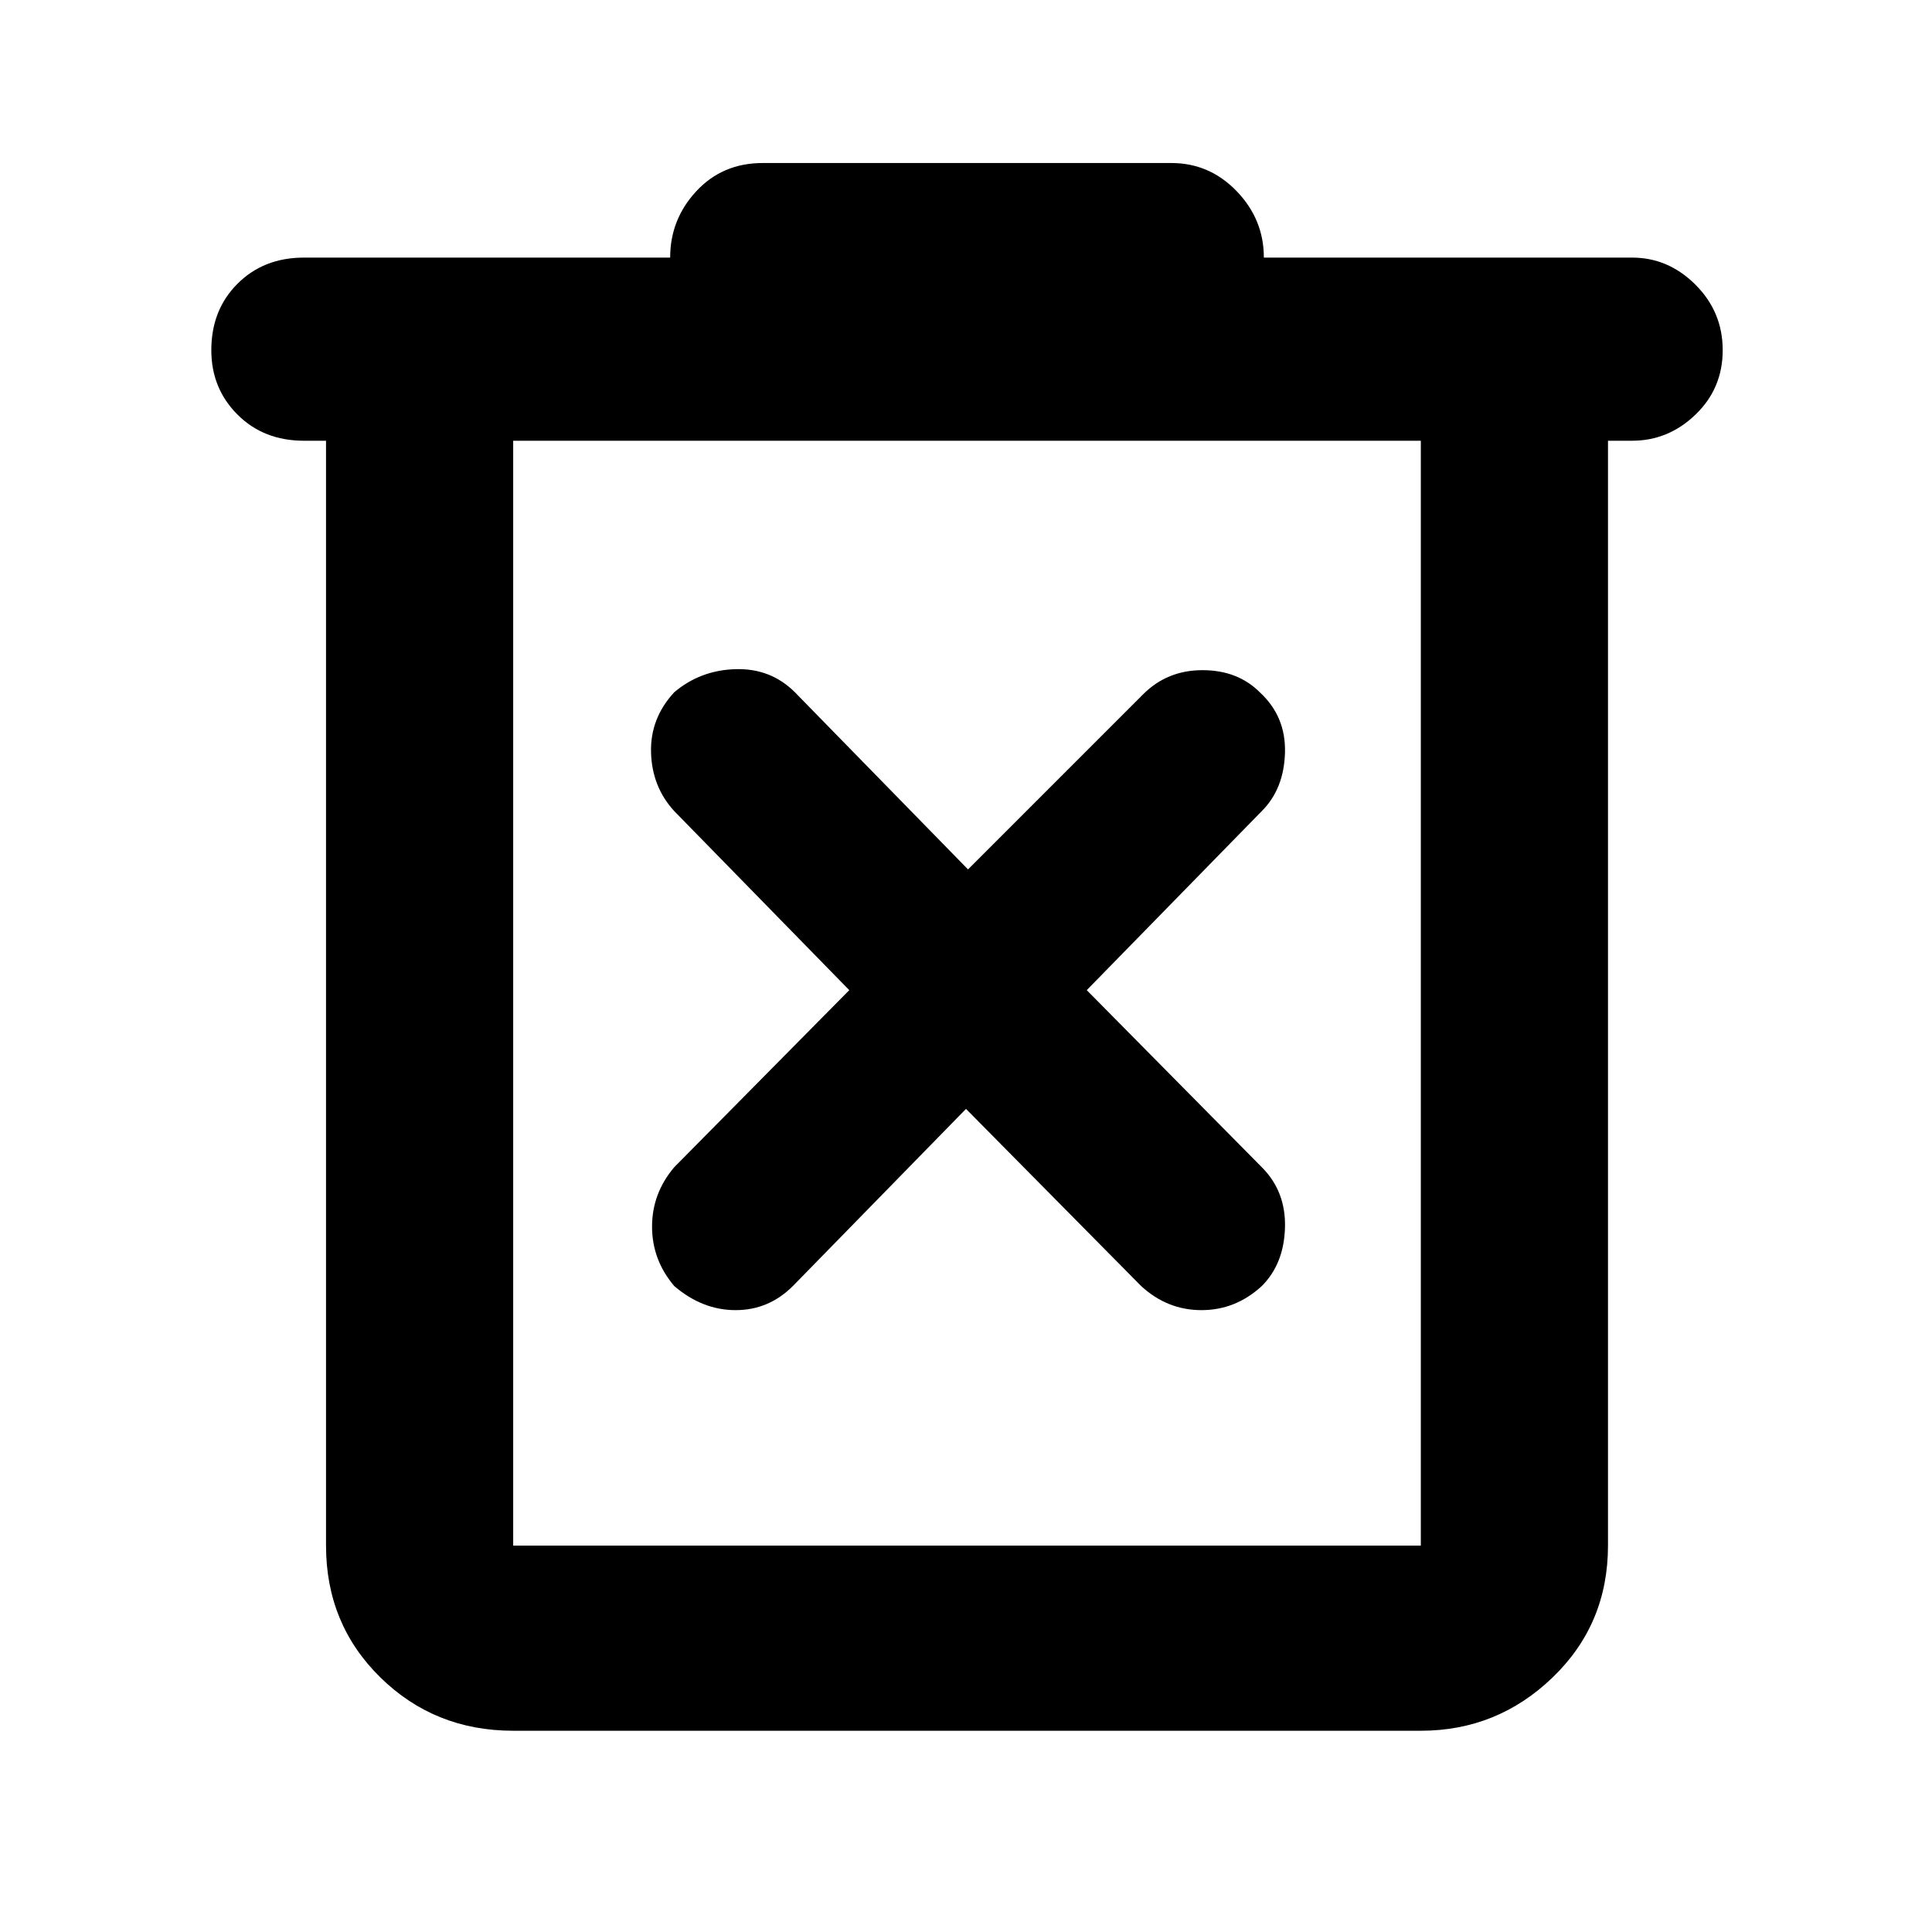<svg xmlns="http://www.w3.org/2000/svg" height="48" width="48"><path d="M12.75 43Q10.8 43 9.45 41.675Q8.1 40.35 8.1 38.4V10.95H7.55Q6.55 10.95 5.9 10.3Q5.25 9.65 5.25 8.7Q5.25 7.7 5.9 7.05Q6.55 6.4 7.55 6.4H16.65Q16.65 5.45 17.3 4.75Q17.95 4.05 18.95 4.05H29.1Q30.05 4.05 30.725 4.75Q31.4 5.45 31.4 6.4H40.55Q41.45 6.4 42.125 7.075Q42.8 7.75 42.8 8.7Q42.8 9.65 42.125 10.3Q41.45 10.95 40.55 10.95H39.95V38.4Q39.95 40.35 38.575 41.675Q37.2 43 35.3 43ZM12.75 10.95V38.4Q12.75 38.4 12.75 38.4Q12.75 38.4 12.75 38.4H35.3Q35.3 38.4 35.3 38.4Q35.3 38.4 35.3 38.4V10.95ZM12.75 10.95V38.4Q12.75 38.4 12.75 38.4Q12.75 38.4 12.75 38.4Q12.75 38.4 12.75 38.4Q12.75 38.4 12.75 38.4V10.95ZM24 27.55 28.35 31.95Q29 32.55 29.85 32.55Q30.7 32.55 31.35 31.95Q31.9 31.4 31.925 30.5Q31.95 29.6 31.35 29L27 24.6L31.35 20.15Q31.9 19.6 31.925 18.7Q31.95 17.8 31.3 17.2Q30.75 16.65 29.875 16.65Q29 16.65 28.4 17.25L24.05 21.6L19.75 17.2Q19.15 16.6 18.275 16.625Q17.4 16.65 16.75 17.2Q16.15 17.85 16.175 18.7Q16.2 19.55 16.75 20.15L21.1 24.6L16.75 29Q16.2 29.65 16.2 30.475Q16.2 31.3 16.75 31.95Q17.45 32.55 18.275 32.55Q19.1 32.55 19.7 31.95Z"/></svg>